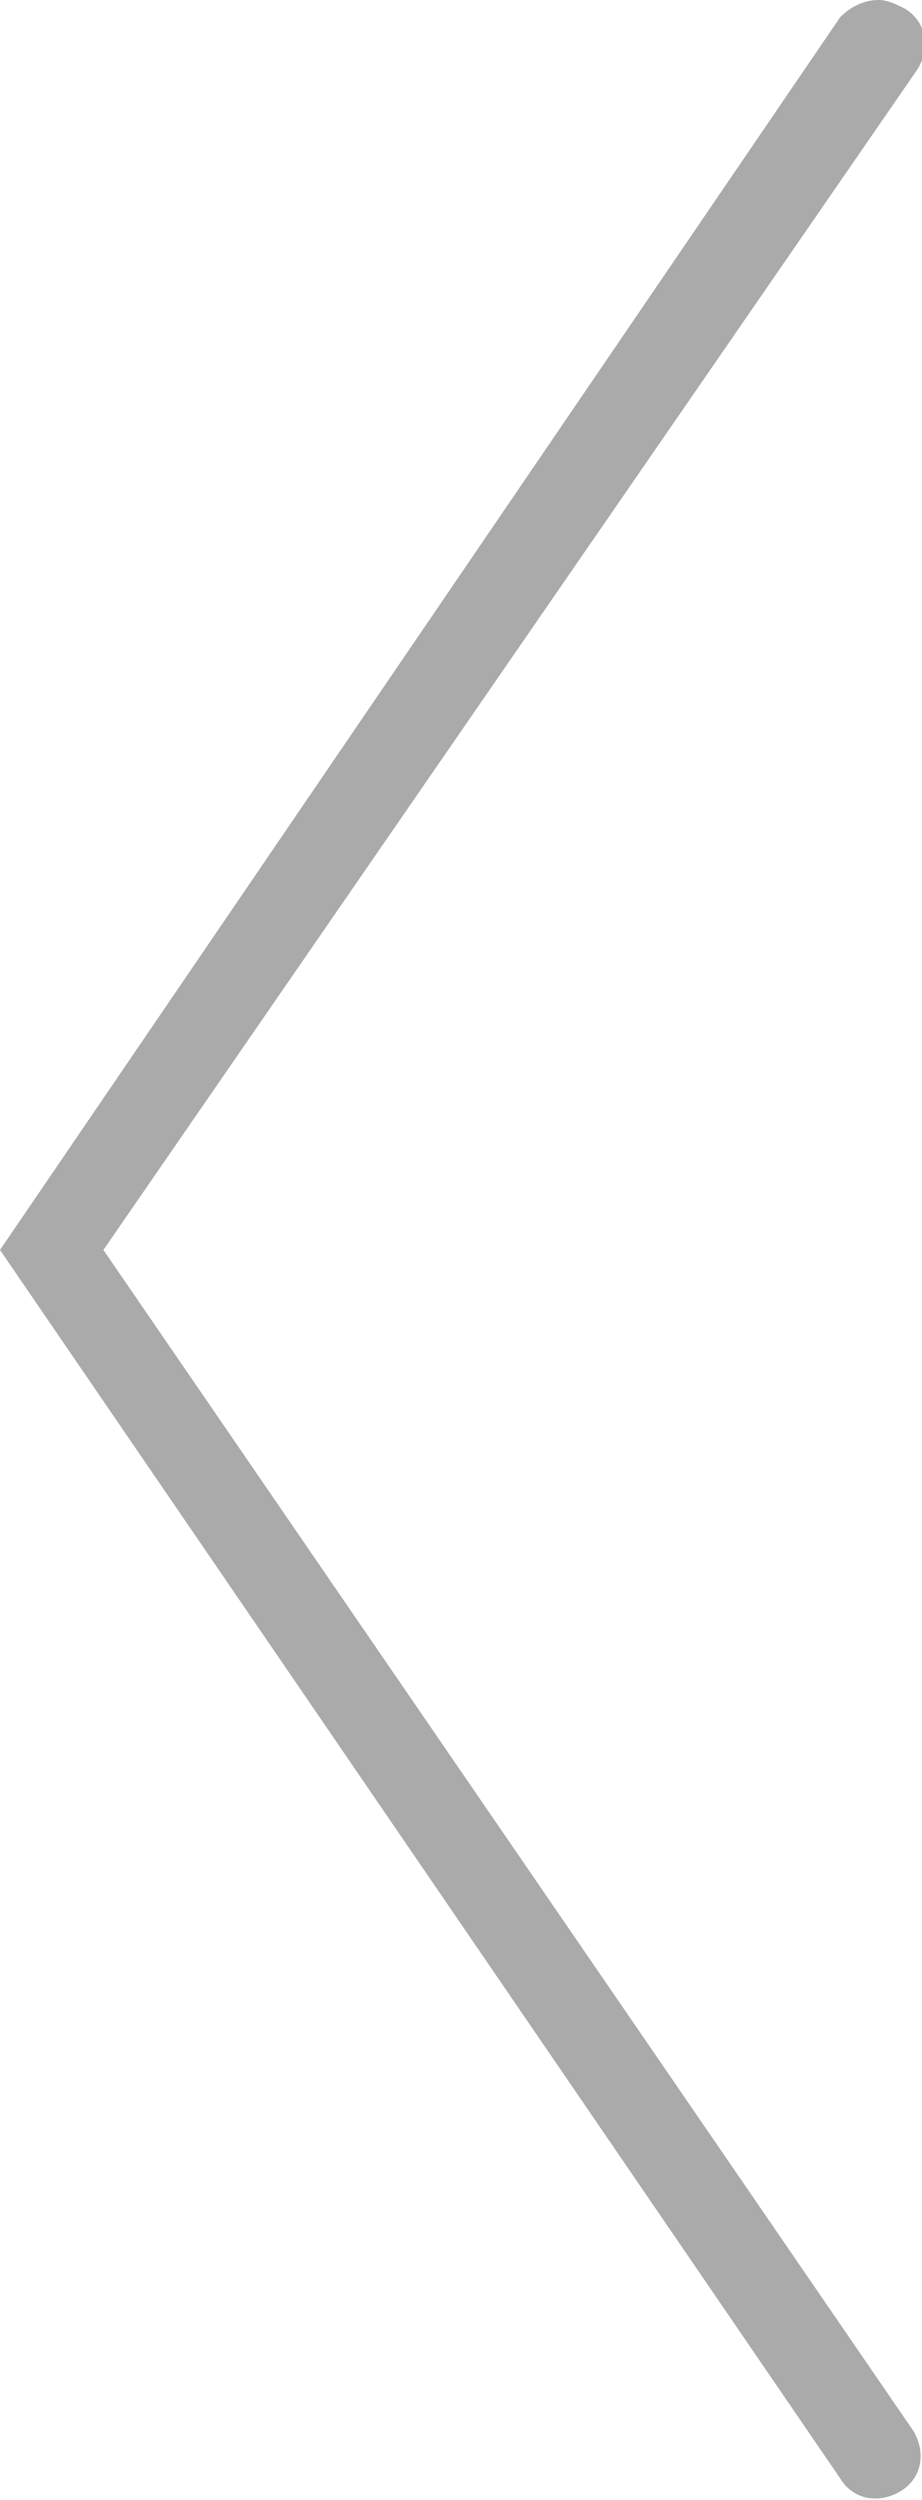 <?xml version="1.0" encoding="utf-8"?>
<!-- Generator: Adobe Illustrator 17.1.0, SVG Export Plug-In . SVG Version: 6.00 Build 0)  -->
<!DOCTYPE svg PUBLIC "-//W3C//DTD SVG 1.1//EN" "http://www.w3.org/Graphics/SVG/1.1/DTD/svg11.dtd">
<svg version="1.1" id="Layer_1" xmlns="http://www.w3.org/2000/svg" xmlns:xlink="http://www.w3.org/1999/xlink" x="0px" y="0px"
	 viewBox="0 0 21.4 58" enable-background="new 0 0 21.4 58" xml:space="preserve">
<g>
	<path fill="#aaa" d="M20.4,0c0.2,0,0.4,0.1,0.6,0.2c0.5,0.3,0.6,0.9,0.3,1.4L2.4,29l18.8,27.4c0.3,0.5,0.2,1.1-0.3,1.4
		c-0.5,0.3-1.1,0.2-1.4-0.3L0,29L19.5,0.4C19.7,0.2,20,0,20.4,0z"/>
</g>
</svg>
